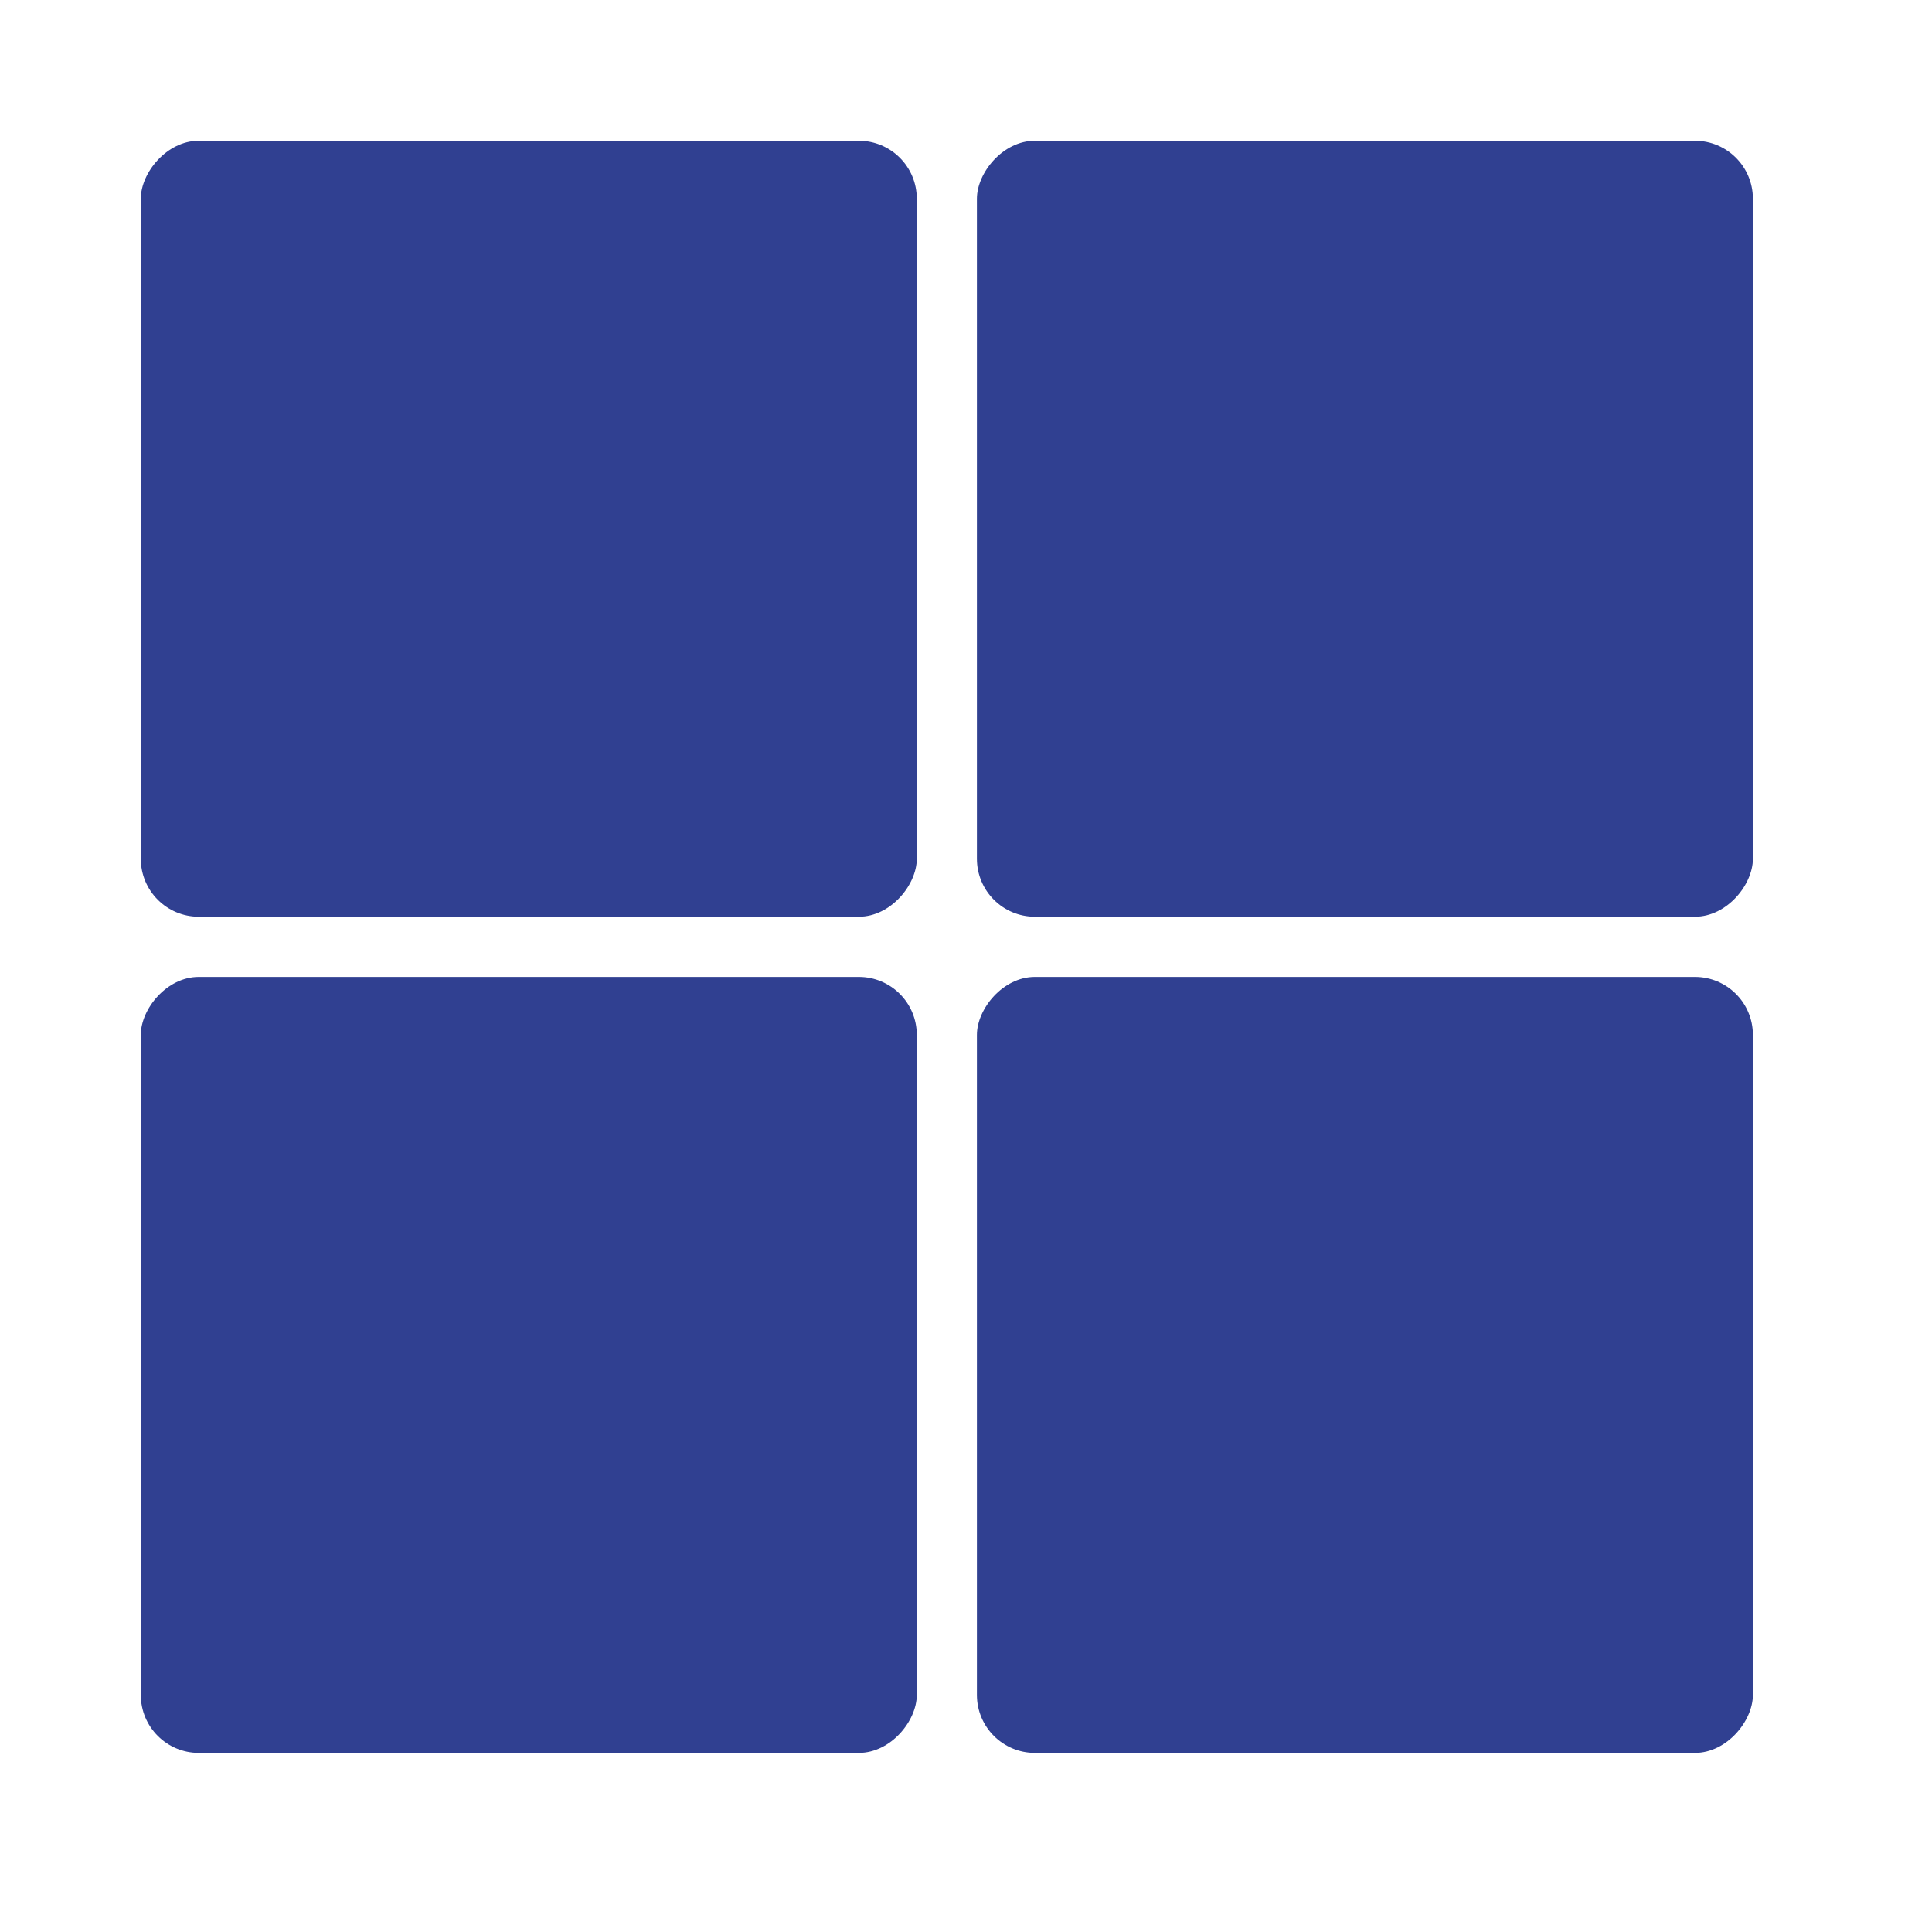 <svg width="34" height="34" viewBox="0 0 34 34" fill="none" xmlns="http://www.w3.org/2000/svg">
<rect width="13.656" height="13.656" rx="1.02" transform="matrix(1 0 0 -1 2.478 16.133)" fill="#304091"/>
<rect width="13.656" height="13.656" rx="1.02" transform="matrix(1 0 0 -1 17.192 16.133)" fill="#304091"/>
<rect width="13.656" height="13.656" rx="1.02" transform="matrix(1 0 0 -1 2.478 30.848)" fill="#304091"/>
<rect width="13.656" height="13.656" rx="1.02" transform="matrix(1 0 0 -1 17.192 30.848)" fill="#304091"/>
</svg>
